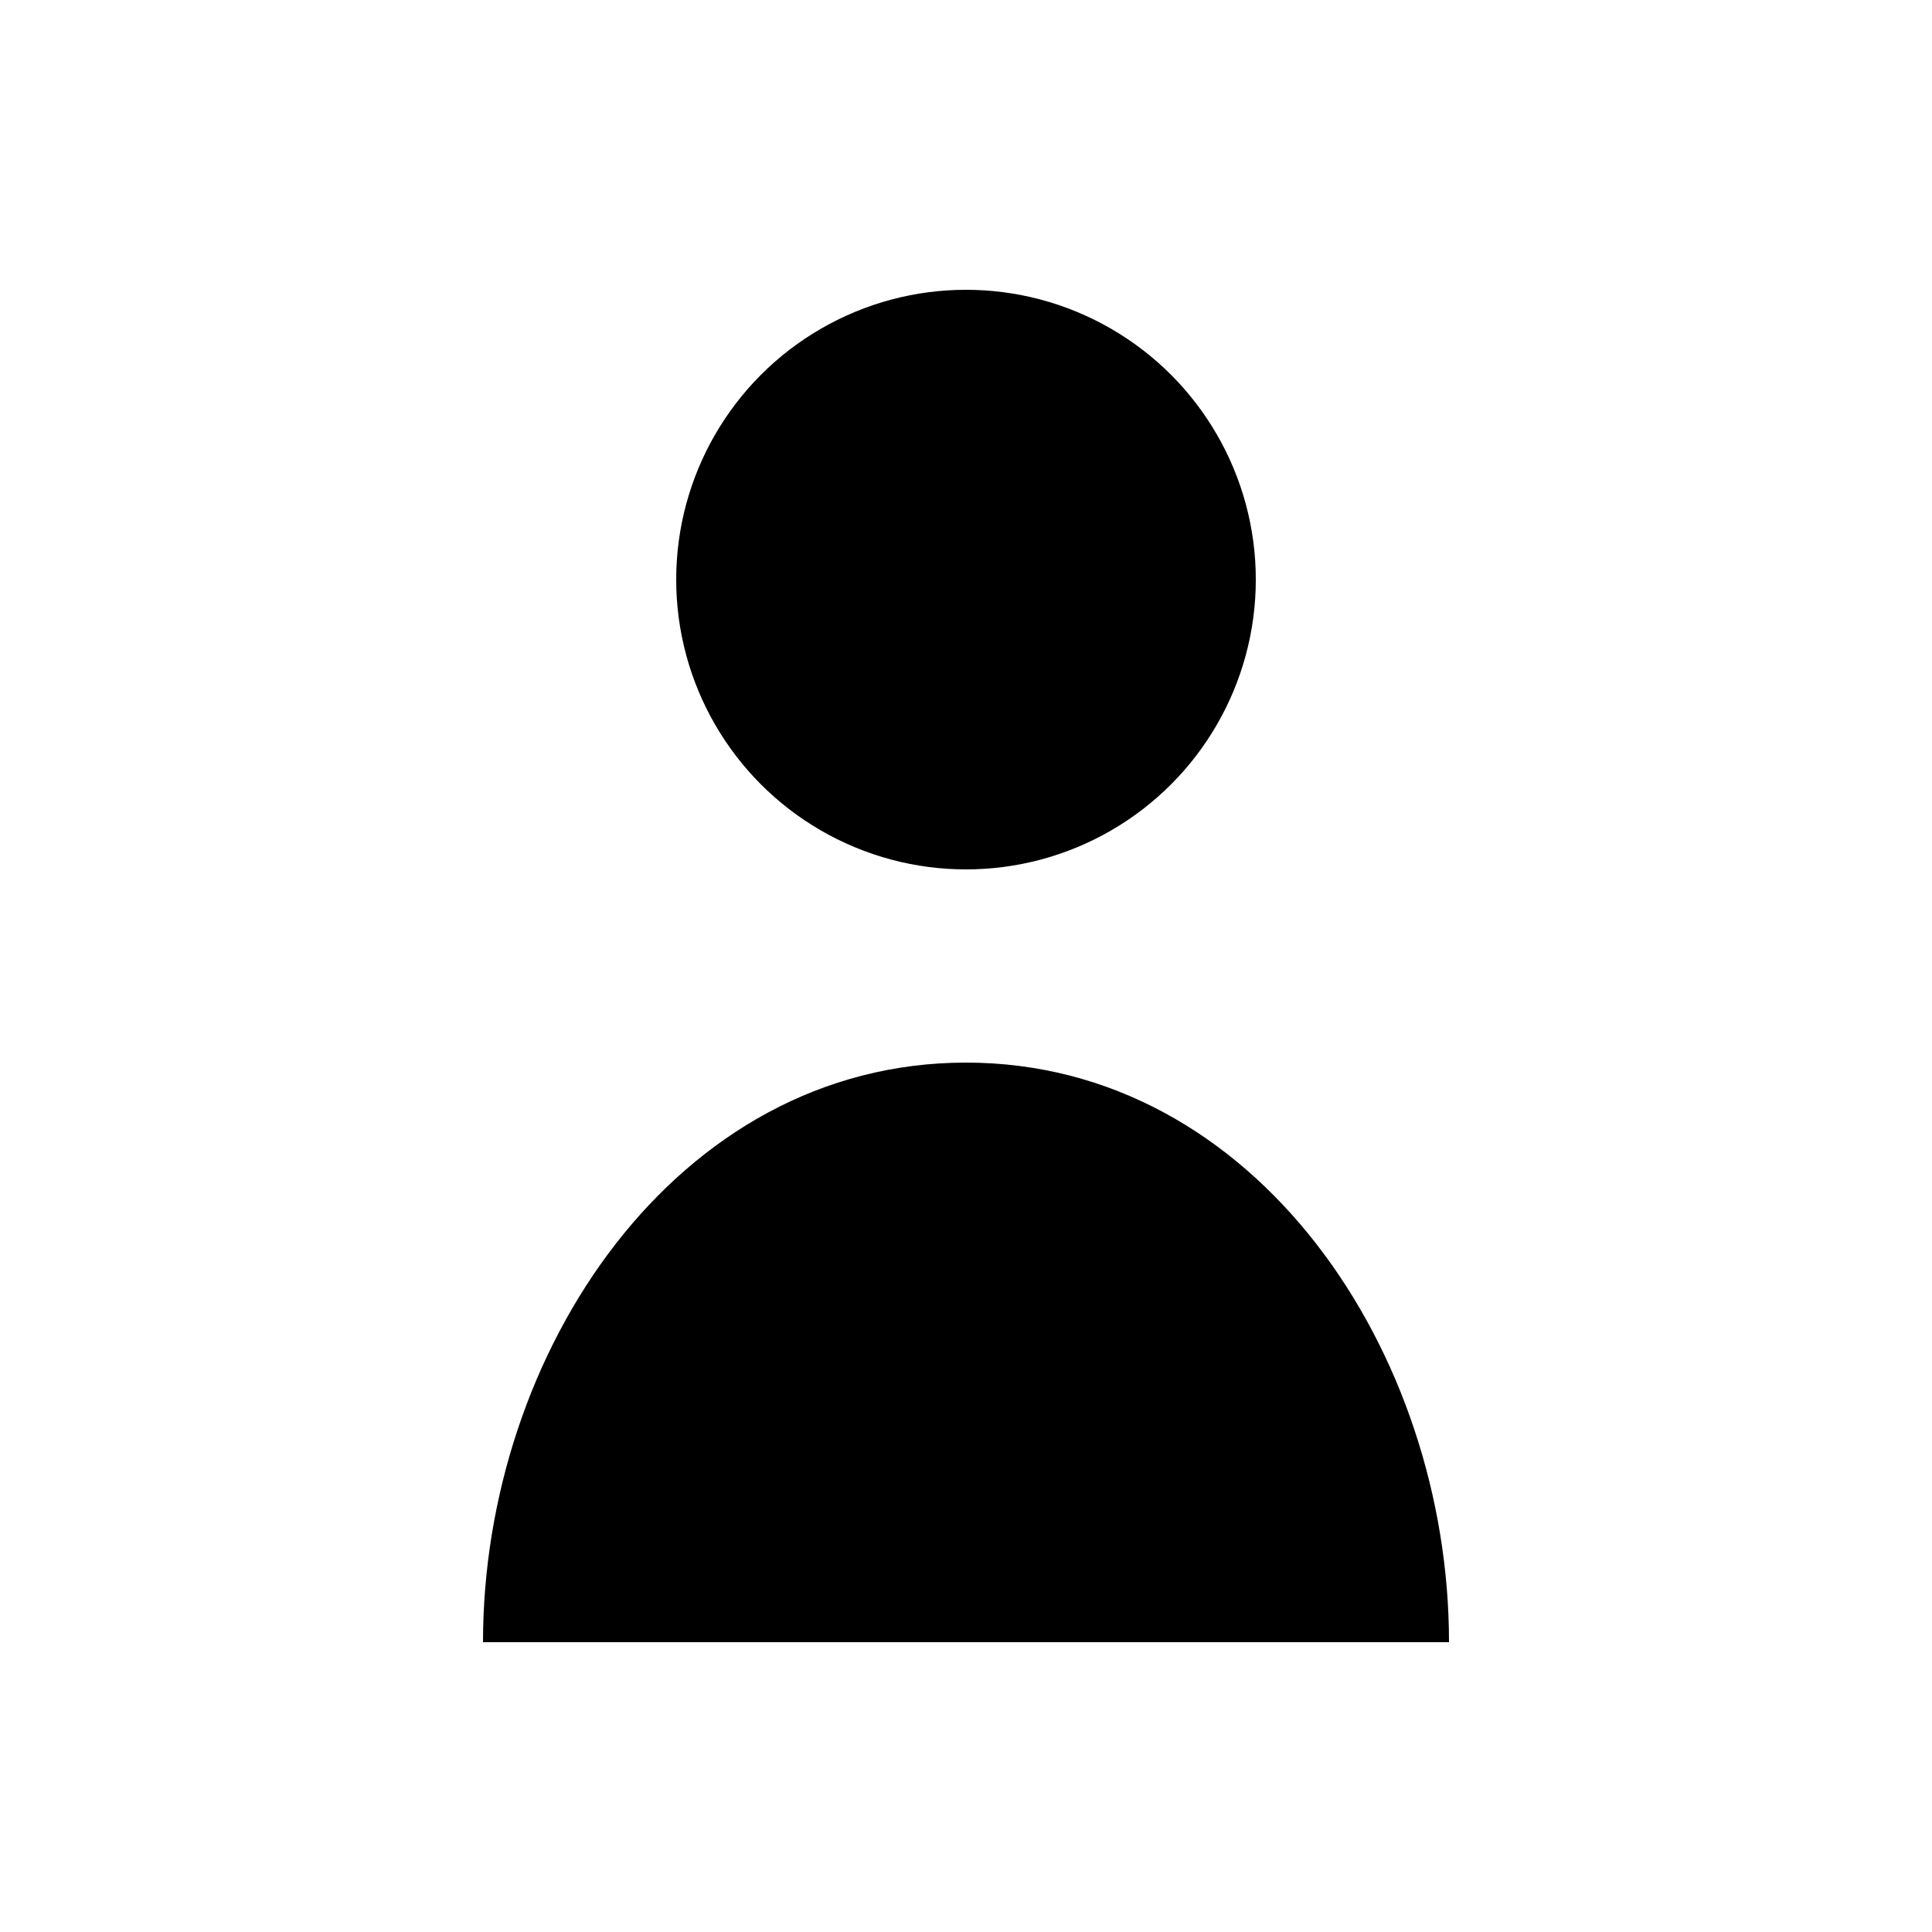 <?xml version="1.0" encoding="UTF-8"?>
<svg width="100" height="100" viewBox="0 0 100 100" xmlns="http://www.w3.org/2000/svg">
  <circle cx="50" cy="30" r="15" fill="currentColor"/>
  <path d="M25 85c0-15 10-30 25-30s25 15 25 30z" fill="currentColor"/>
</svg> 